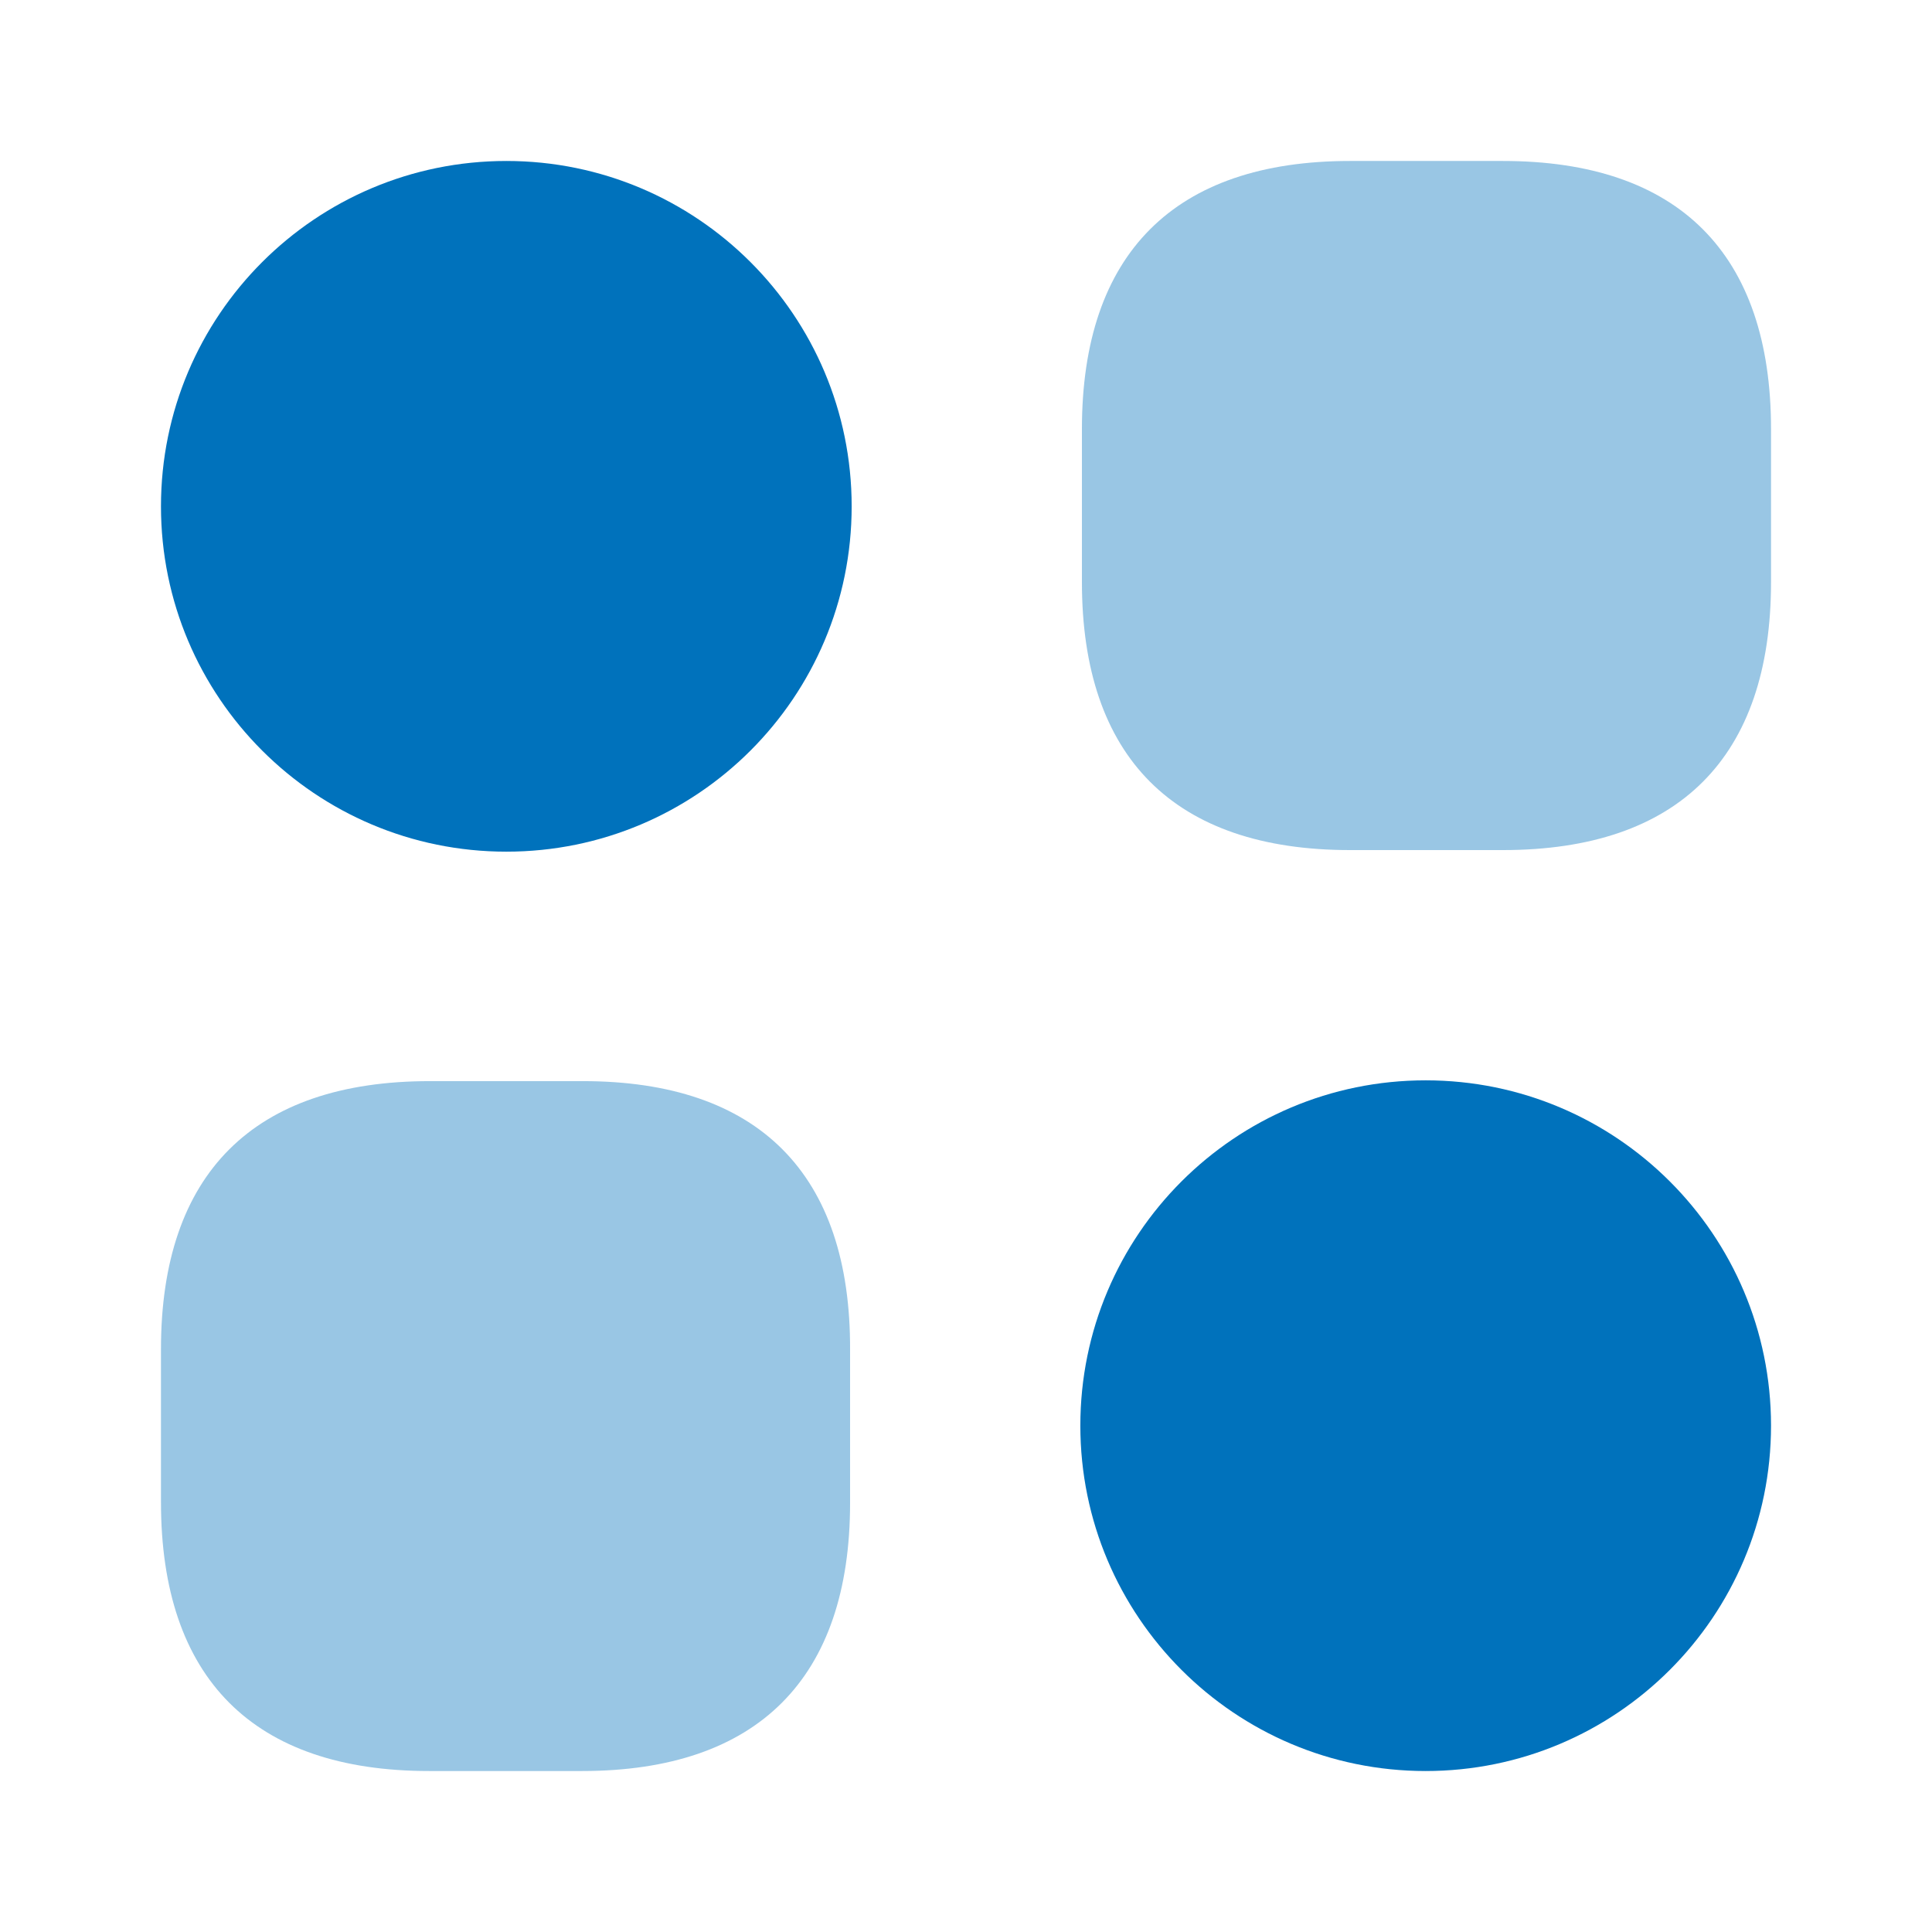 <svg width="22" height="22" viewBox="0 0 22 22" fill="none" xmlns="http://www.w3.org/2000/svg">
<path opacity="0.4" d="M17.114 1.833H15.373C13.374 1.833 12.32 2.888 12.32 4.886V6.628C12.32 8.626 13.374 9.68 15.373 9.68H17.114C19.113 9.68 20.167 8.626 20.167 6.628V4.886C20.167 2.888 19.113 1.833 17.114 1.833Z" fill="#0072BC"/>
<path opacity="0.4" d="M6.637 12.311H4.895C2.887 12.311 1.833 13.365 1.833 15.363V17.105C1.833 19.113 2.887 20.167 4.886 20.167H6.627C8.626 20.167 9.68 19.113 9.68 17.114V15.373C9.689 13.365 8.635 12.311 6.637 12.311Z" fill="#0072BC"/>
<path d="M5.766 9.698C7.938 9.698 9.698 7.938 9.698 5.766C9.698 3.594 7.938 1.833 5.766 1.833C3.594 1.833 1.833 3.594 1.833 5.766C1.833 7.938 3.594 9.698 5.766 9.698Z" fill="#0072BC"/>
<path d="M16.234 20.167C18.406 20.167 20.167 18.406 20.167 16.234C20.167 14.062 18.406 12.302 16.234 12.302C14.062 12.302 12.302 14.062 12.302 16.234C12.302 18.406 14.062 20.167 16.234 20.167Z" fill="#0072BC"/>
</svg>
